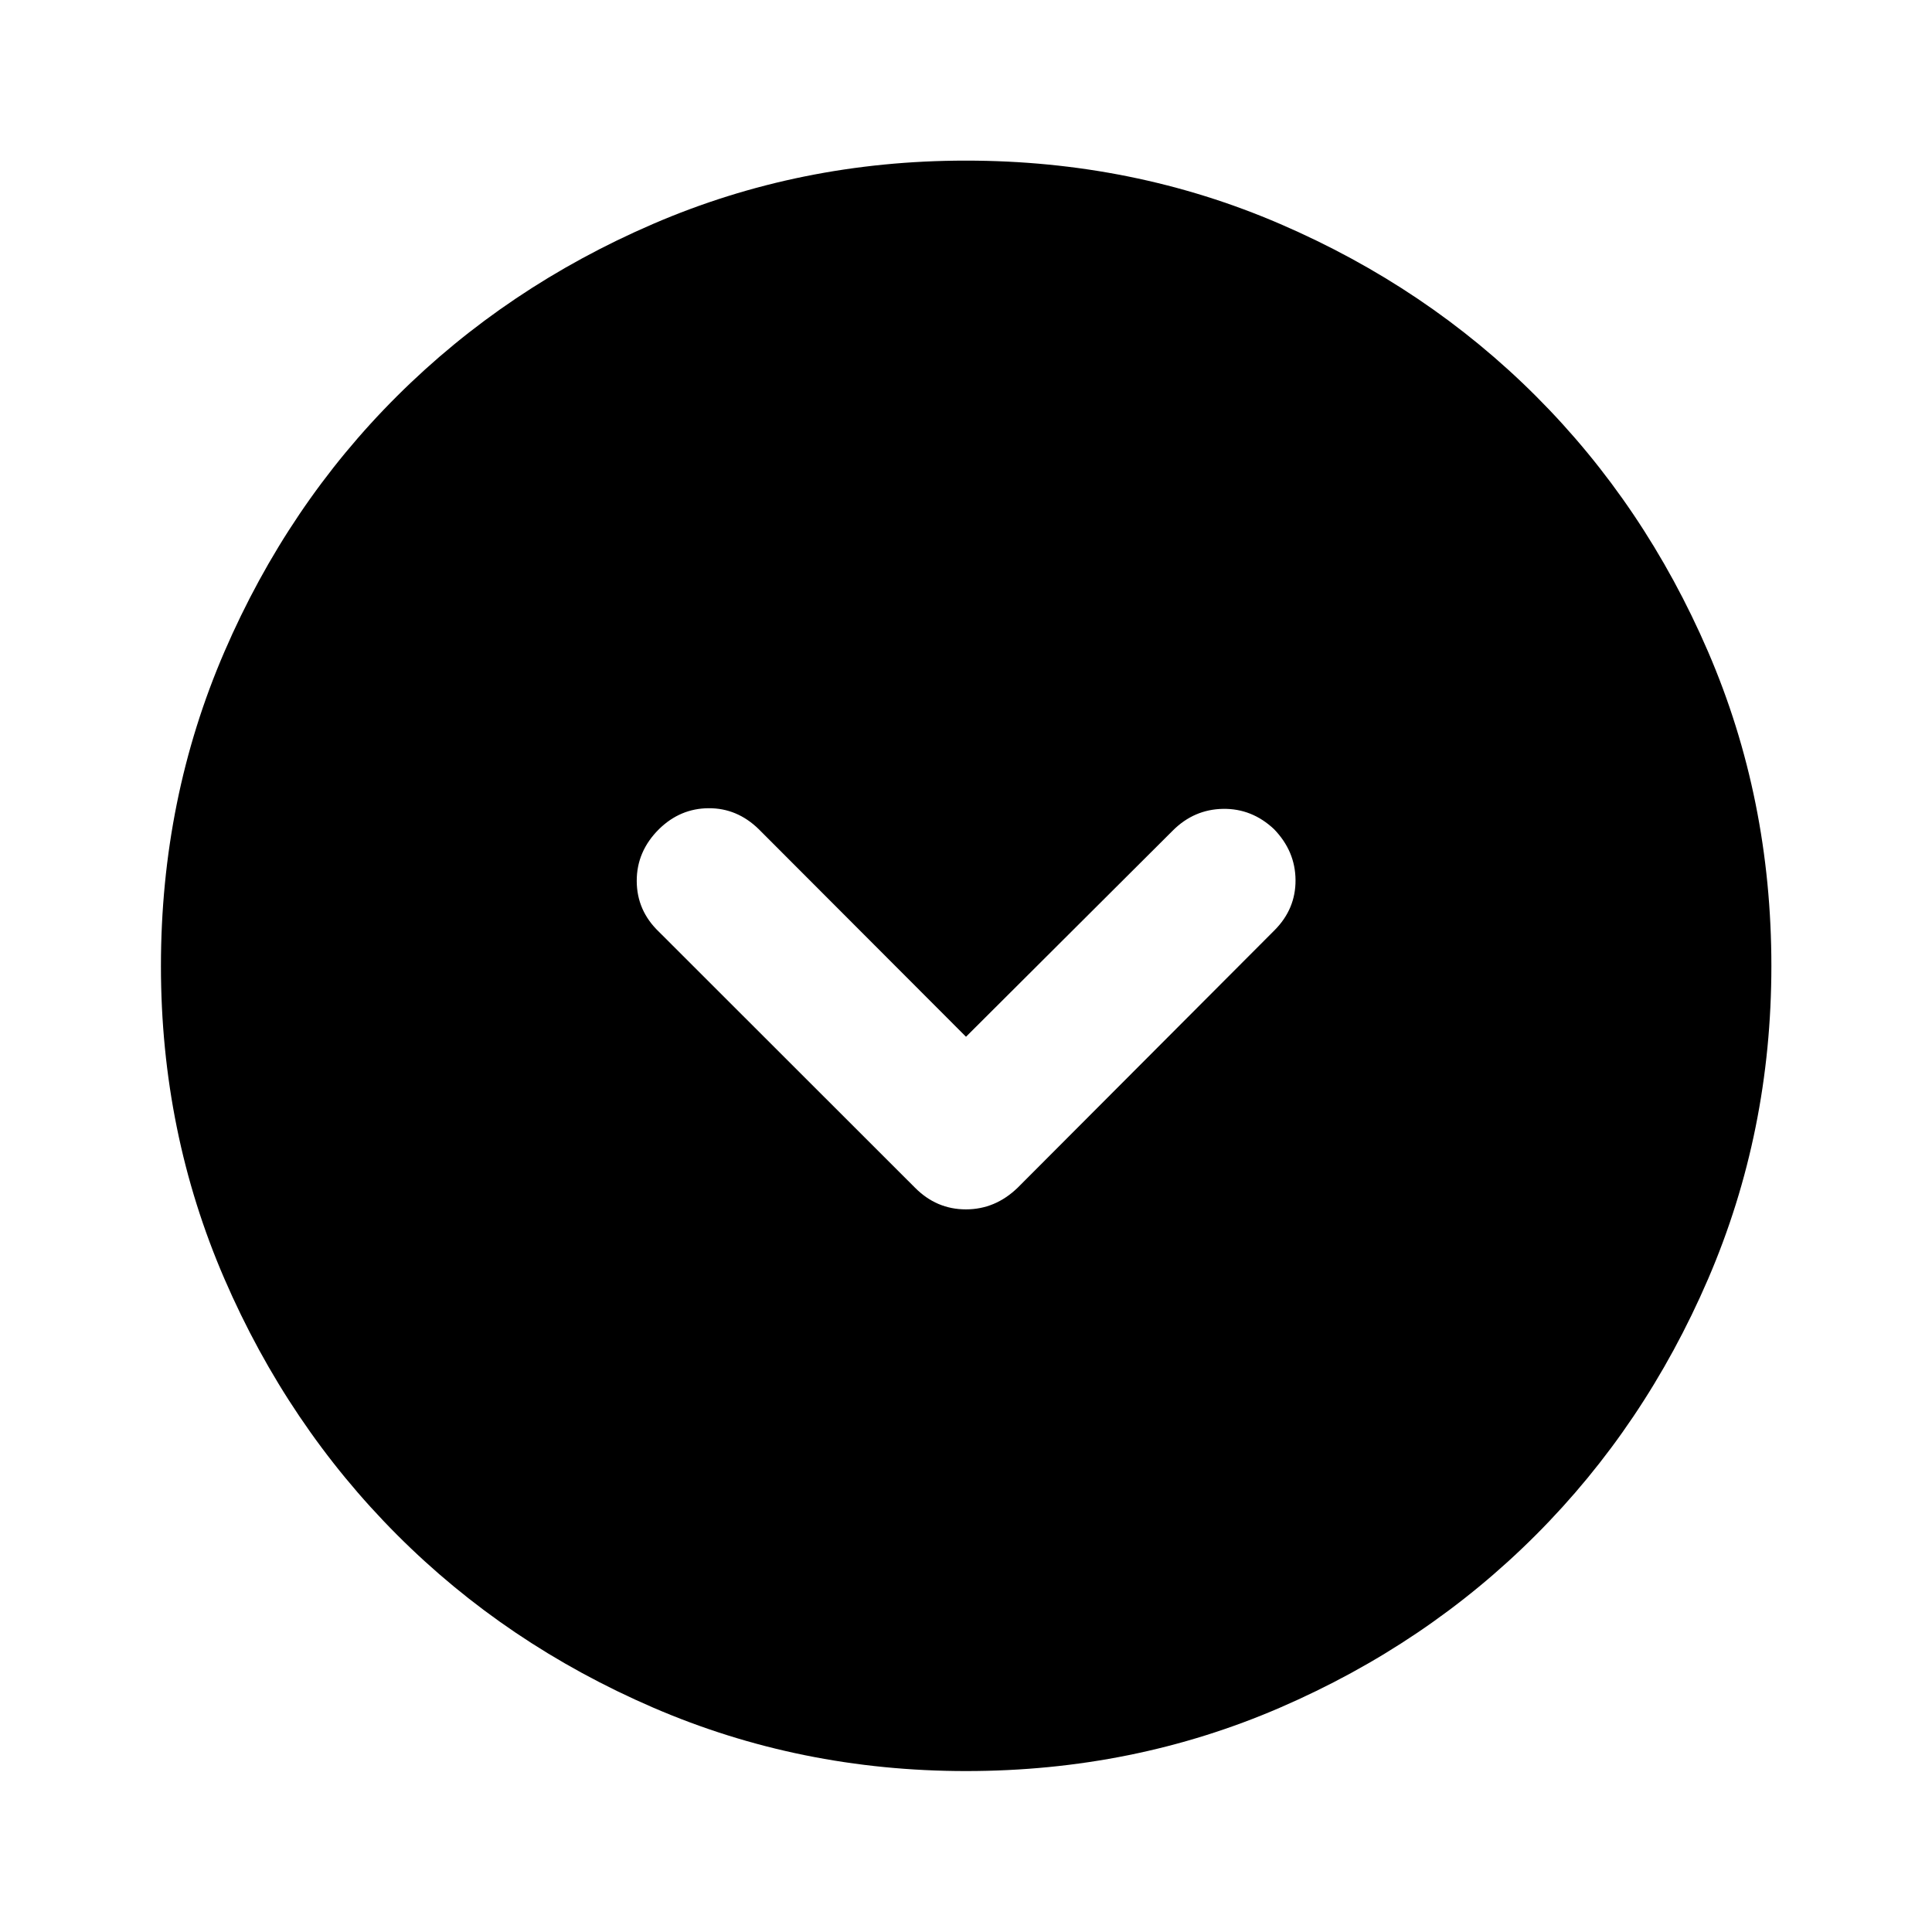 <svg xmlns="http://www.w3.org/2000/svg" height="40" viewBox="0 -960 960 960" width="40"><path d="m480-444.84-103.04-103.2q-10.74-10.45-24.85-10.36-14.12.08-24.65 10.39-11.11 11.02-11.07 25.77.04 14.75 11.07 25.28l127.19 127.11q10.68 10.78 25.3 10.78 14.61 0 25.74-10.78L633.3-497.76q10.53-10.57 10.44-24.94-.09-14.37-10.7-25.31-10.97-10.31-25.34-10.07-14.37.25-24.87 10.71L480-444.84Zm.06 364.87q-82.56 0-155.58-31.56-73.02-31.55-127.22-85.85-54.21-54.31-85.75-127.19T79.97-479.94q0-83.23 31.56-156.25 31.55-73.01 85.83-127.06t127.17-85.49q72.89-31.45 155.39-31.45 83.25 0 156.29 31.53 73.04 31.52 127.07 85.57 54.03 54.04 85.47 126.95 31.44 72.91 31.44 156.1 0 82.58-31.46 155.6t-85.61 127.2q-54.14 54.19-127.02 85.73-72.88 31.54-156.04 31.54Z"/></svg>